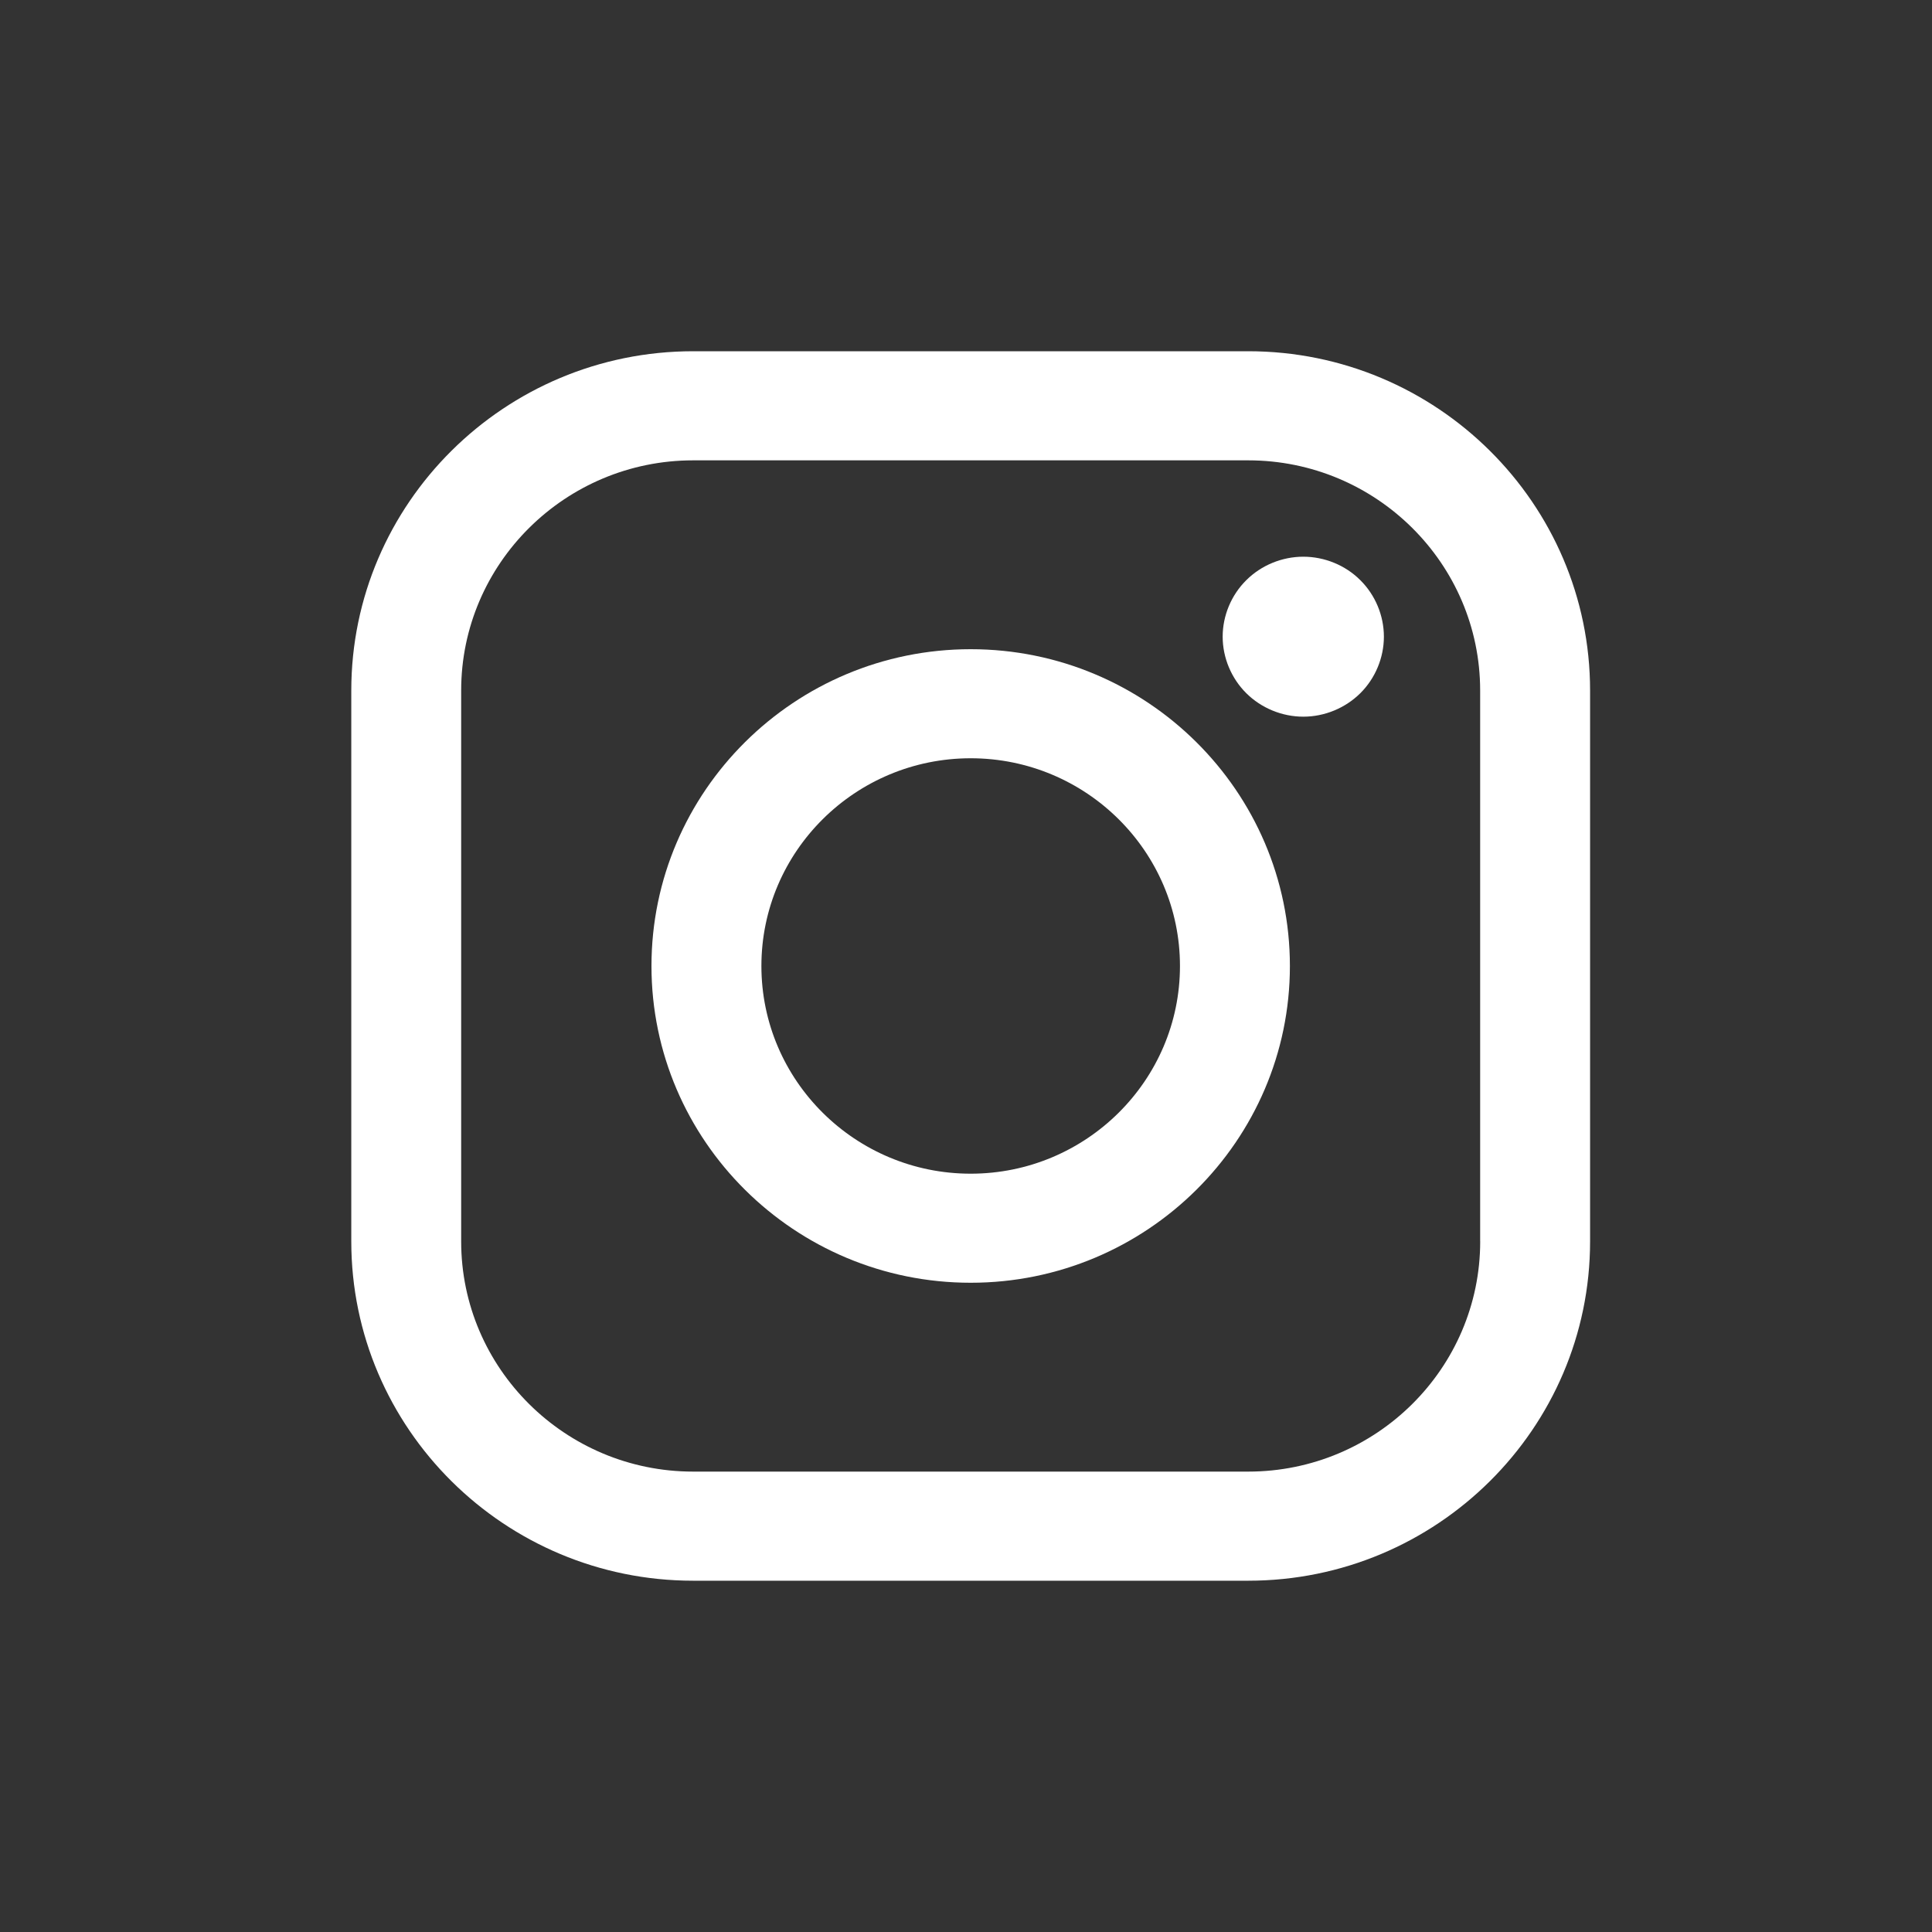 <svg width="40" height="40" viewBox="0 0 40 40" fill="none" xmlns="http://www.w3.org/2000/svg">
<rect x="0" y="0" width="40" height="40" fill="#333333" stroke="none"/>
<path d="M25.843 7.272H14.351C10.448 7.272 7.273 10.424 7.273 14.297V25.702C7.273 29.576 10.448 32.727 14.351 32.727H25.843C29.746 32.727 32.921 29.576 32.921 25.702V14.297C32.921 10.424 29.746 7.272 25.843 7.272ZM30.646 25.702C30.646 28.33 28.491 30.468 25.843 30.468H14.351C11.703 30.468 9.548 28.33 9.548 25.702V14.297C9.548 11.669 11.703 9.531 14.351 9.531H25.843C28.491 9.531 30.645 11.669 30.645 14.297V25.702H30.646Z" fill="white"/>
<path d="M20.097 13.441C16.453 13.441 13.488 16.383 13.488 20C13.488 23.616 16.453 26.558 20.097 26.558C23.741 26.558 26.706 23.616 26.706 20C26.706 16.383 23.741 13.441 20.097 13.441ZM20.097 24.3C17.708 24.3 15.764 22.371 15.764 20C15.764 17.628 17.707 15.699 20.097 15.699C22.486 15.699 24.43 17.628 24.43 20C24.43 22.371 22.486 24.3 20.097 24.3Z" fill="white"/>
<path d="M26.983 11.526C26.545 11.526 26.114 11.702 25.804 12.011C25.493 12.318 25.314 12.745 25.314 13.182C25.314 13.617 25.493 14.045 25.804 14.353C26.114 14.661 26.545 14.838 26.983 14.838C27.423 14.838 27.852 14.661 28.163 14.353C28.474 14.045 28.652 13.617 28.652 13.182C28.652 12.745 28.474 12.318 28.163 12.011C27.854 11.702 27.423 11.526 26.983 11.526Z" fill="white"/>
</svg>
